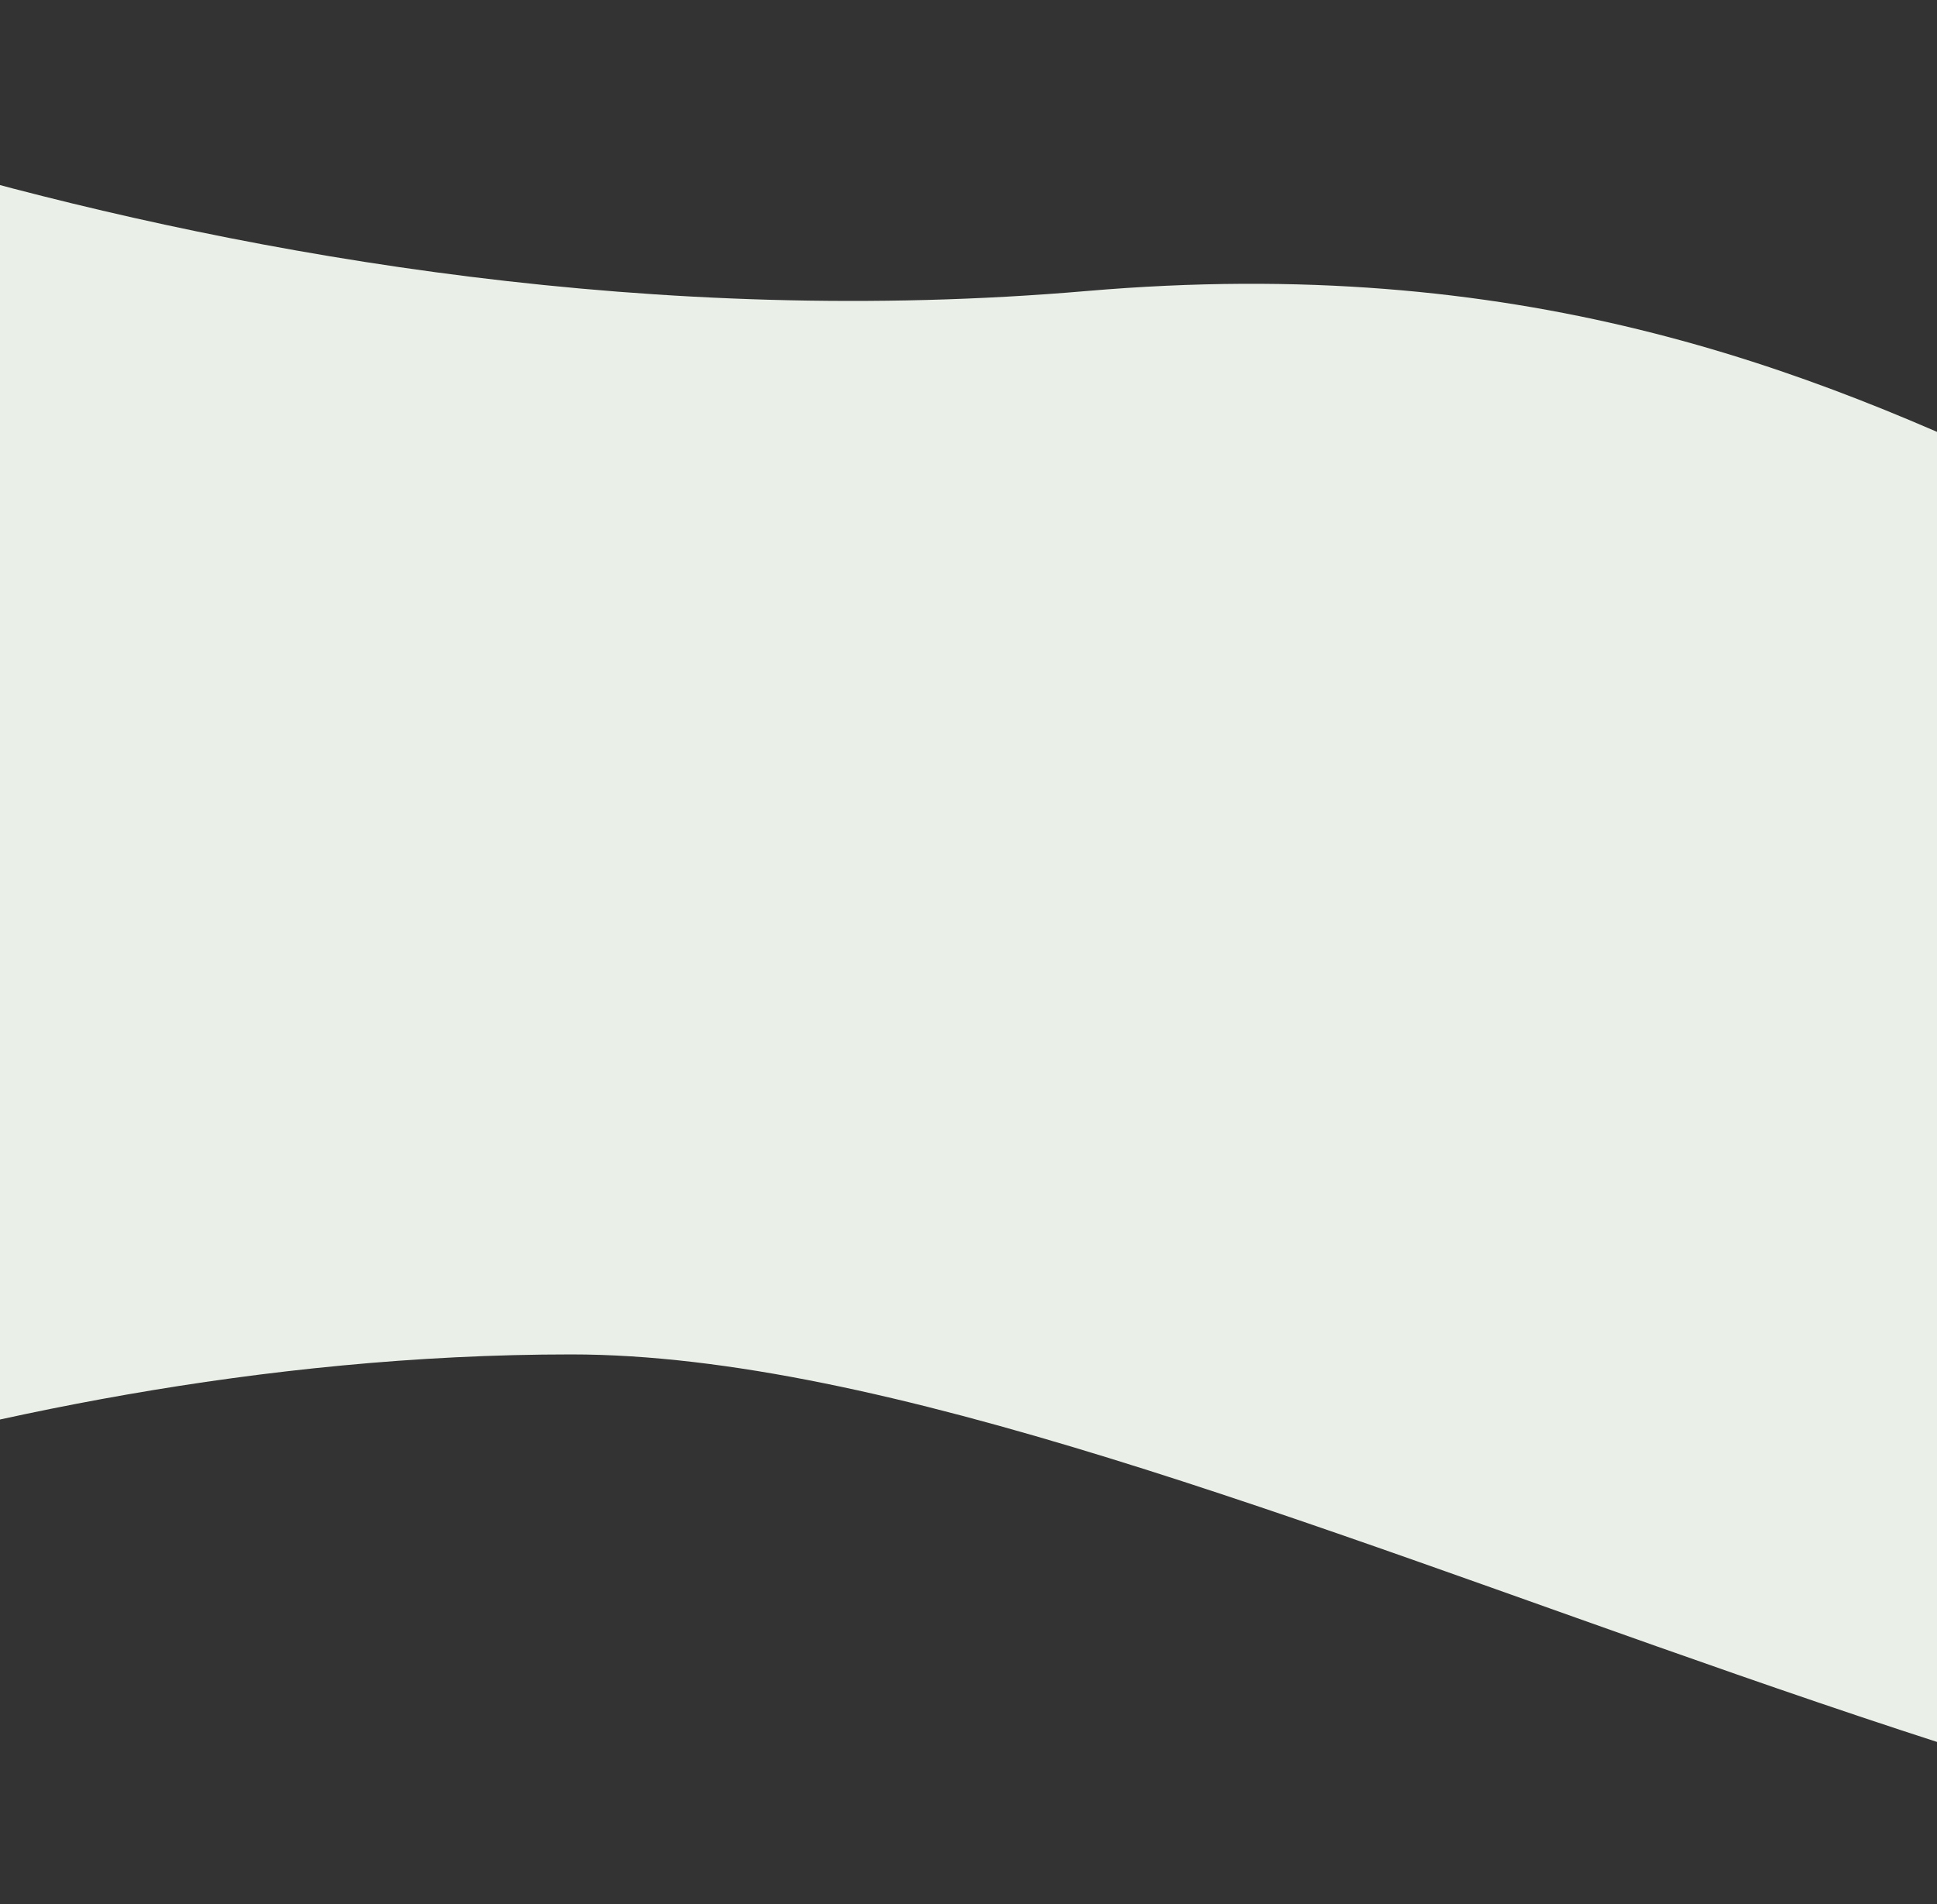 <svg xmlns="http://www.w3.org/2000/svg" width="1440" height="1416" viewBox="0 0 1440 1416" fill="none">
<rect x="0" y="0" width="1440" height="1416" fill="#333333" stroke="none"/>
<path fill-rule="evenodd" clip-rule="evenodd" d="M-392.049 0C-392.049 0 166.992 271.512 807.924 216.396C1448.86 161.28 1661.23 548.312 2086.51 548.312C2511.8 548.312 2462.12 555.633 2462.12 555.633L2649.92 1106.59C2649.92 1106.59 2747.64 1289.22 2212.08 1400.07C1676.51 1510.91 888.177 1007.14 424.675 1007.14C-38.827 1007.14 -439 1198.31 -439 1198.31L-392.049 0Z" fill="#EAF0E8"/>
</svg>